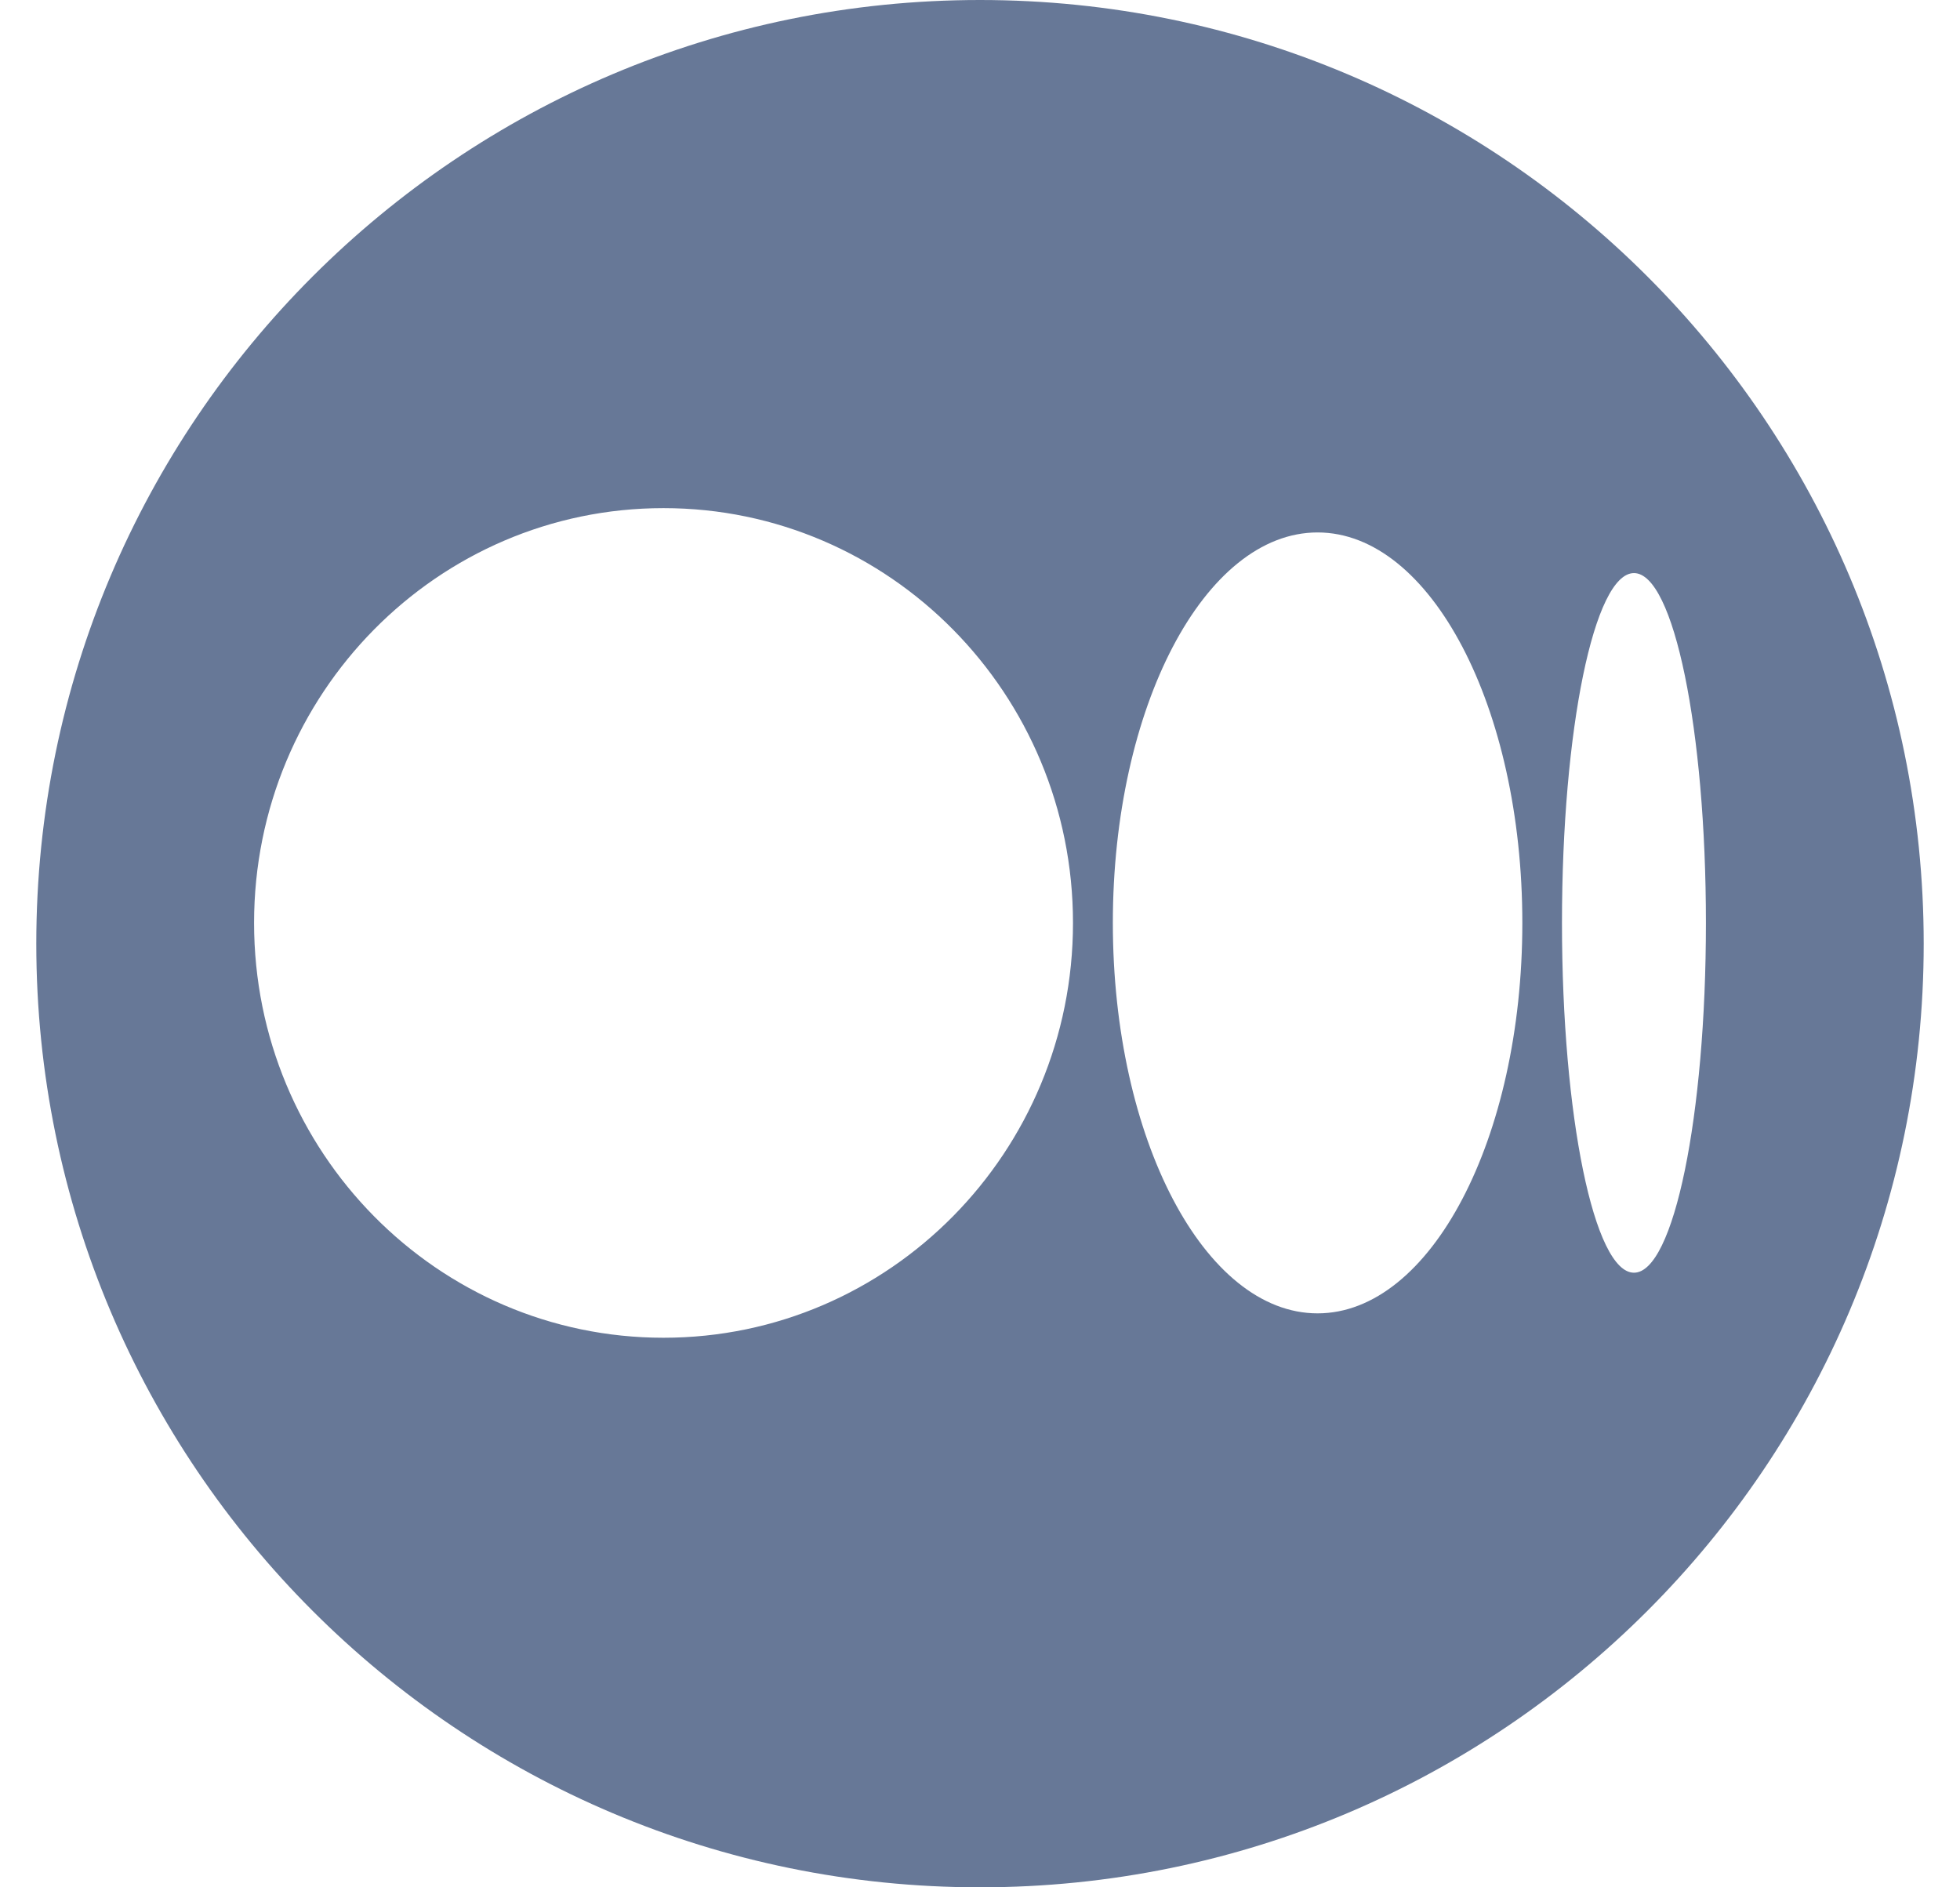<svg viewBox="0 0 27 26" fill="none" xmlns="http://www.w3.org/2000/svg">
    <path fill-rule="evenodd" clip-rule="evenodd" d="M13.5 0C6.32 0 0.5 5.82 0.5 13C0.5 20.18 6.32 26 13.5 26C20.68 26 26.5 20.18 26.5 13C26.5 5.82 20.68 0 13.5 0ZM9.14 18.429C12.256 18.429 14.781 15.87 14.781 12.714C14.781 9.558 12.256 7 9.14 7C6.025 7 3.5 9.558 3.5 12.714C3.5 15.87 6.025 18.429 9.14 18.429ZM20.971 12.714C20.971 15.685 19.708 18.093 18.15 18.093C16.593 18.093 15.33 15.685 15.33 12.714C15.33 9.744 16.593 7.335 18.15 7.335C19.708 7.335 20.971 9.744 20.971 12.714ZM22.509 17.533C23.056 17.533 23.5 15.376 23.5 12.714C23.5 10.052 23.056 7.895 22.509 7.895C21.961 7.895 21.517 10.052 21.517 12.714C21.517 15.376 21.961 17.533 22.509 17.533Z" fill="#677897"/>
</svg>
